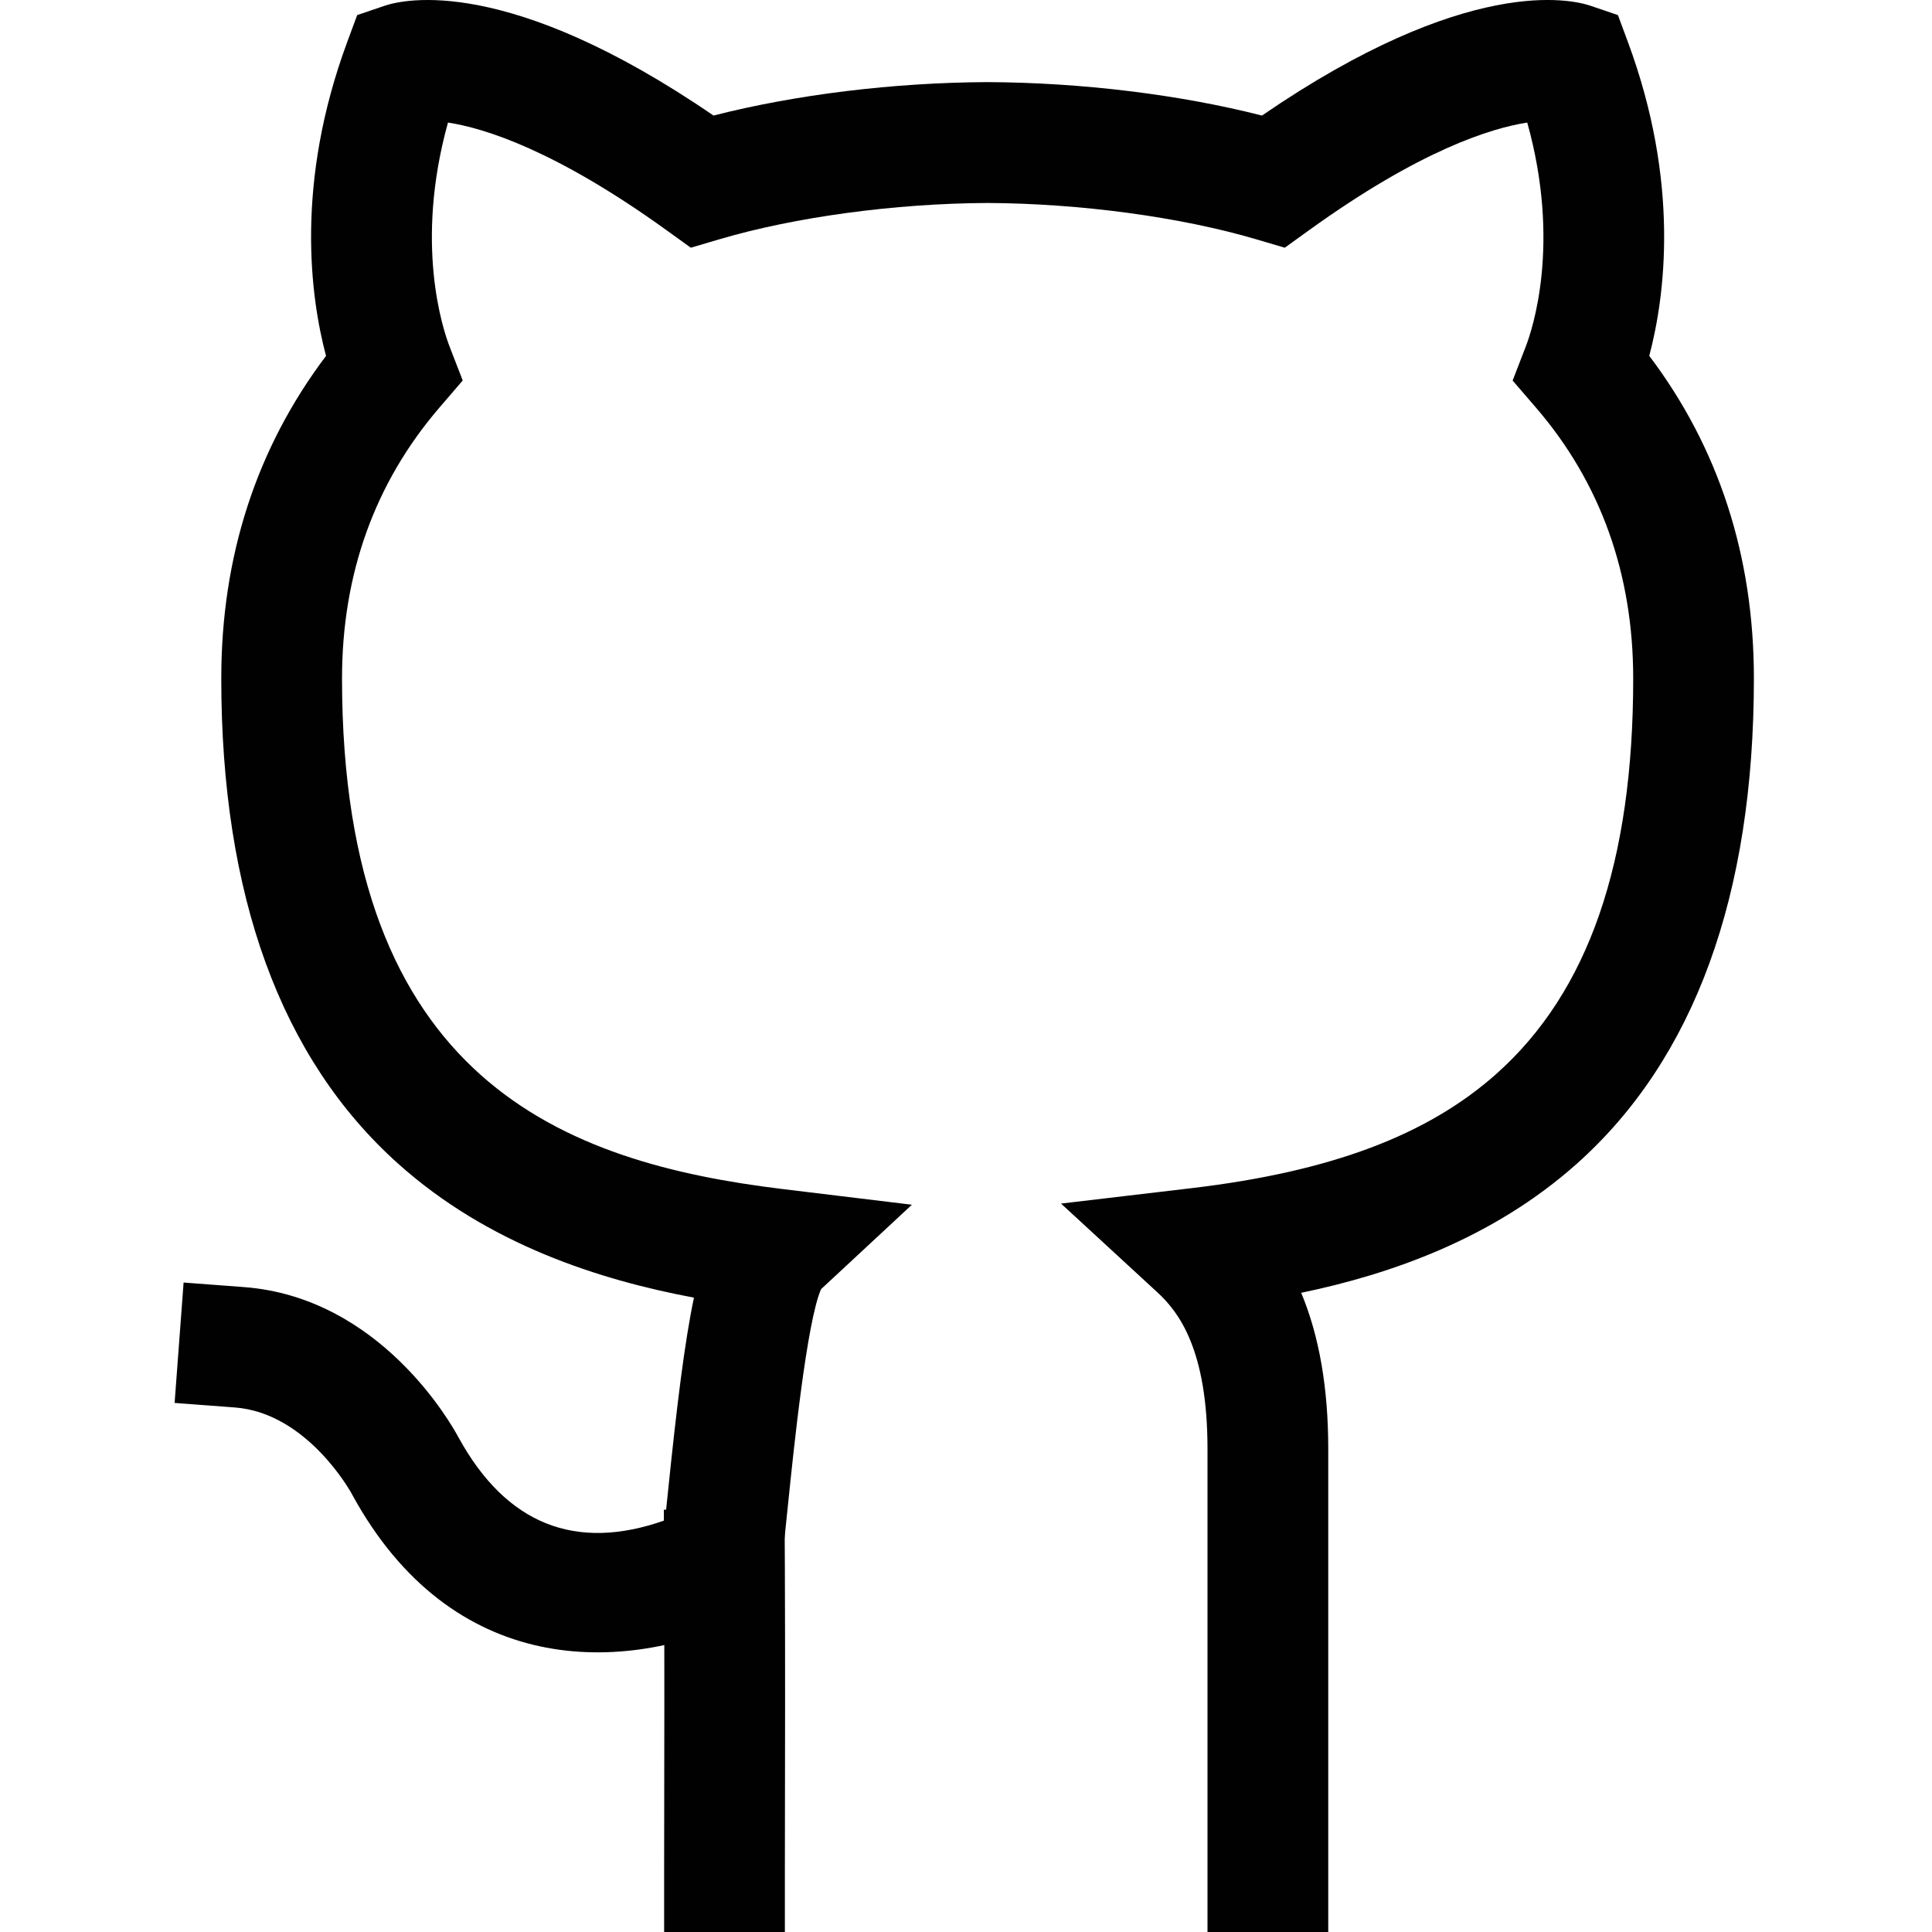<?xml version="1.0" encoding="UTF-8"?>
<!DOCTYPE svg PUBLIC "-//W3C//DTD SVG 1.1//EN" "http://www.w3.org/Graphics/SVG/1.1/DTD/svg11.dtd">
<svg version="1.1" id="Layer_1" xmlns="http://www.w3.org/2000/svg" xmlns:xlink="http://www.w3.org/1999/xlink" x="0px" y="0px" width="32px" height="32px" viewBox="0 0 32 32" enable-background="new 0 0 32 32" xml:space="preserve">
  <g id="icon">
    <path d="M13,32h-2v-1c0,-0.136,0,-0.386,0.001,-0.713c0.002,-1.039,0.005,-2.974,-0.001,-4.282l-0.005,-1l2,-0.01l0.005,1c0.006,1.315,0.003,3.253,0.001,4.295c0,0.325,-0.001,0.575,-0.001,0.71V32z" fill="#010101"/>
    <path d="M22,32h-2v-8c0,-1.64,-0.472,-2.265,-0.827,-2.592l-1.599,-1.473l2.159,-0.255c2.302,-0.272,3.907,-0.874,5.052,-1.894c1.525,-1.359,2.266,-3.5,2.266,-6.548c0,-1.733,-0.54,-3.241,-1.606,-4.481l-0.391,-0.454l0.216,-0.559c0.111,-0.286,0.587,-1.706,0.026,-3.714c-0.596,0.092,-1.774,0.455,-3.618,1.786l-0.398,0.287l-0.471,-0.139c-1.253,-0.37,-2.919,-0.595,-4.455,-0.602c-1.527,0.007,-3.191,0.232,-4.441,0.602l-0.471,0.139l-0.398,-0.287C9.197,2.484,8.017,2.121,7.42,2.03c-0.559,2.009,-0.083,3.428,0.028,3.714l0.216,0.558l-0.39,0.454c-1.068,1.245,-1.609,2.753,-1.609,4.481c0,6.672,3.691,8.02,7.302,8.458l2.137,0.259l-1.505,1.399c-0.236,0.537,-0.454,2.656,-0.548,3.577c-0.044,0.428,-0.082,0.797,-0.118,1.075l-0.07,0.539l-0.491,0.234c-2.082,0.992,-4.891,0.985,-6.533,-2.012l-0.011,-0.021c-0.004,-0.008,-0.729,-1.342,-1.939,-1.433l-0.997,-0.075l0.149,-1.994l0.997,0.075c2.259,0.169,3.44,2.271,3.558,2.493c0.789,1.436,1.938,1.895,3.419,1.369c0.015,-0.141,0.03,-0.293,0.047,-0.454c0.15,-1.462,0.277,-2.495,0.432,-3.233c-1.553,-0.291,-3.402,-0.876,-4.901,-2.22c-1.943,-1.741,-2.928,-4.445,-2.928,-8.036c0,-2.022,0.583,-3.816,1.735,-5.342c-0.26,-0.979,-0.515,-2.859,0.351,-5.199l0.165,-0.446l0.45,-0.153c0.321,-0.11,2.049,-0.515,5.452,1.817c1.357,-0.347,2.98,-0.547,4.536,-0.554c1.564,0.007,3.189,0.207,4.548,0.554c3.4,-2.333,5.126,-1.927,5.447,-1.817l0.449,0.153l0.165,0.445c0.868,2.339,0.613,4.22,0.354,5.199c1.15,1.522,1.733,3.316,1.733,5.342c0,3.6,-0.988,6.305,-2.935,8.041c-1.39,1.239,-3.083,1.828,-4.563,2.136c0.3,0.72,0.448,1.578,0.448,2.587V32z" fill="#010101"/>
  </g>
</svg>
